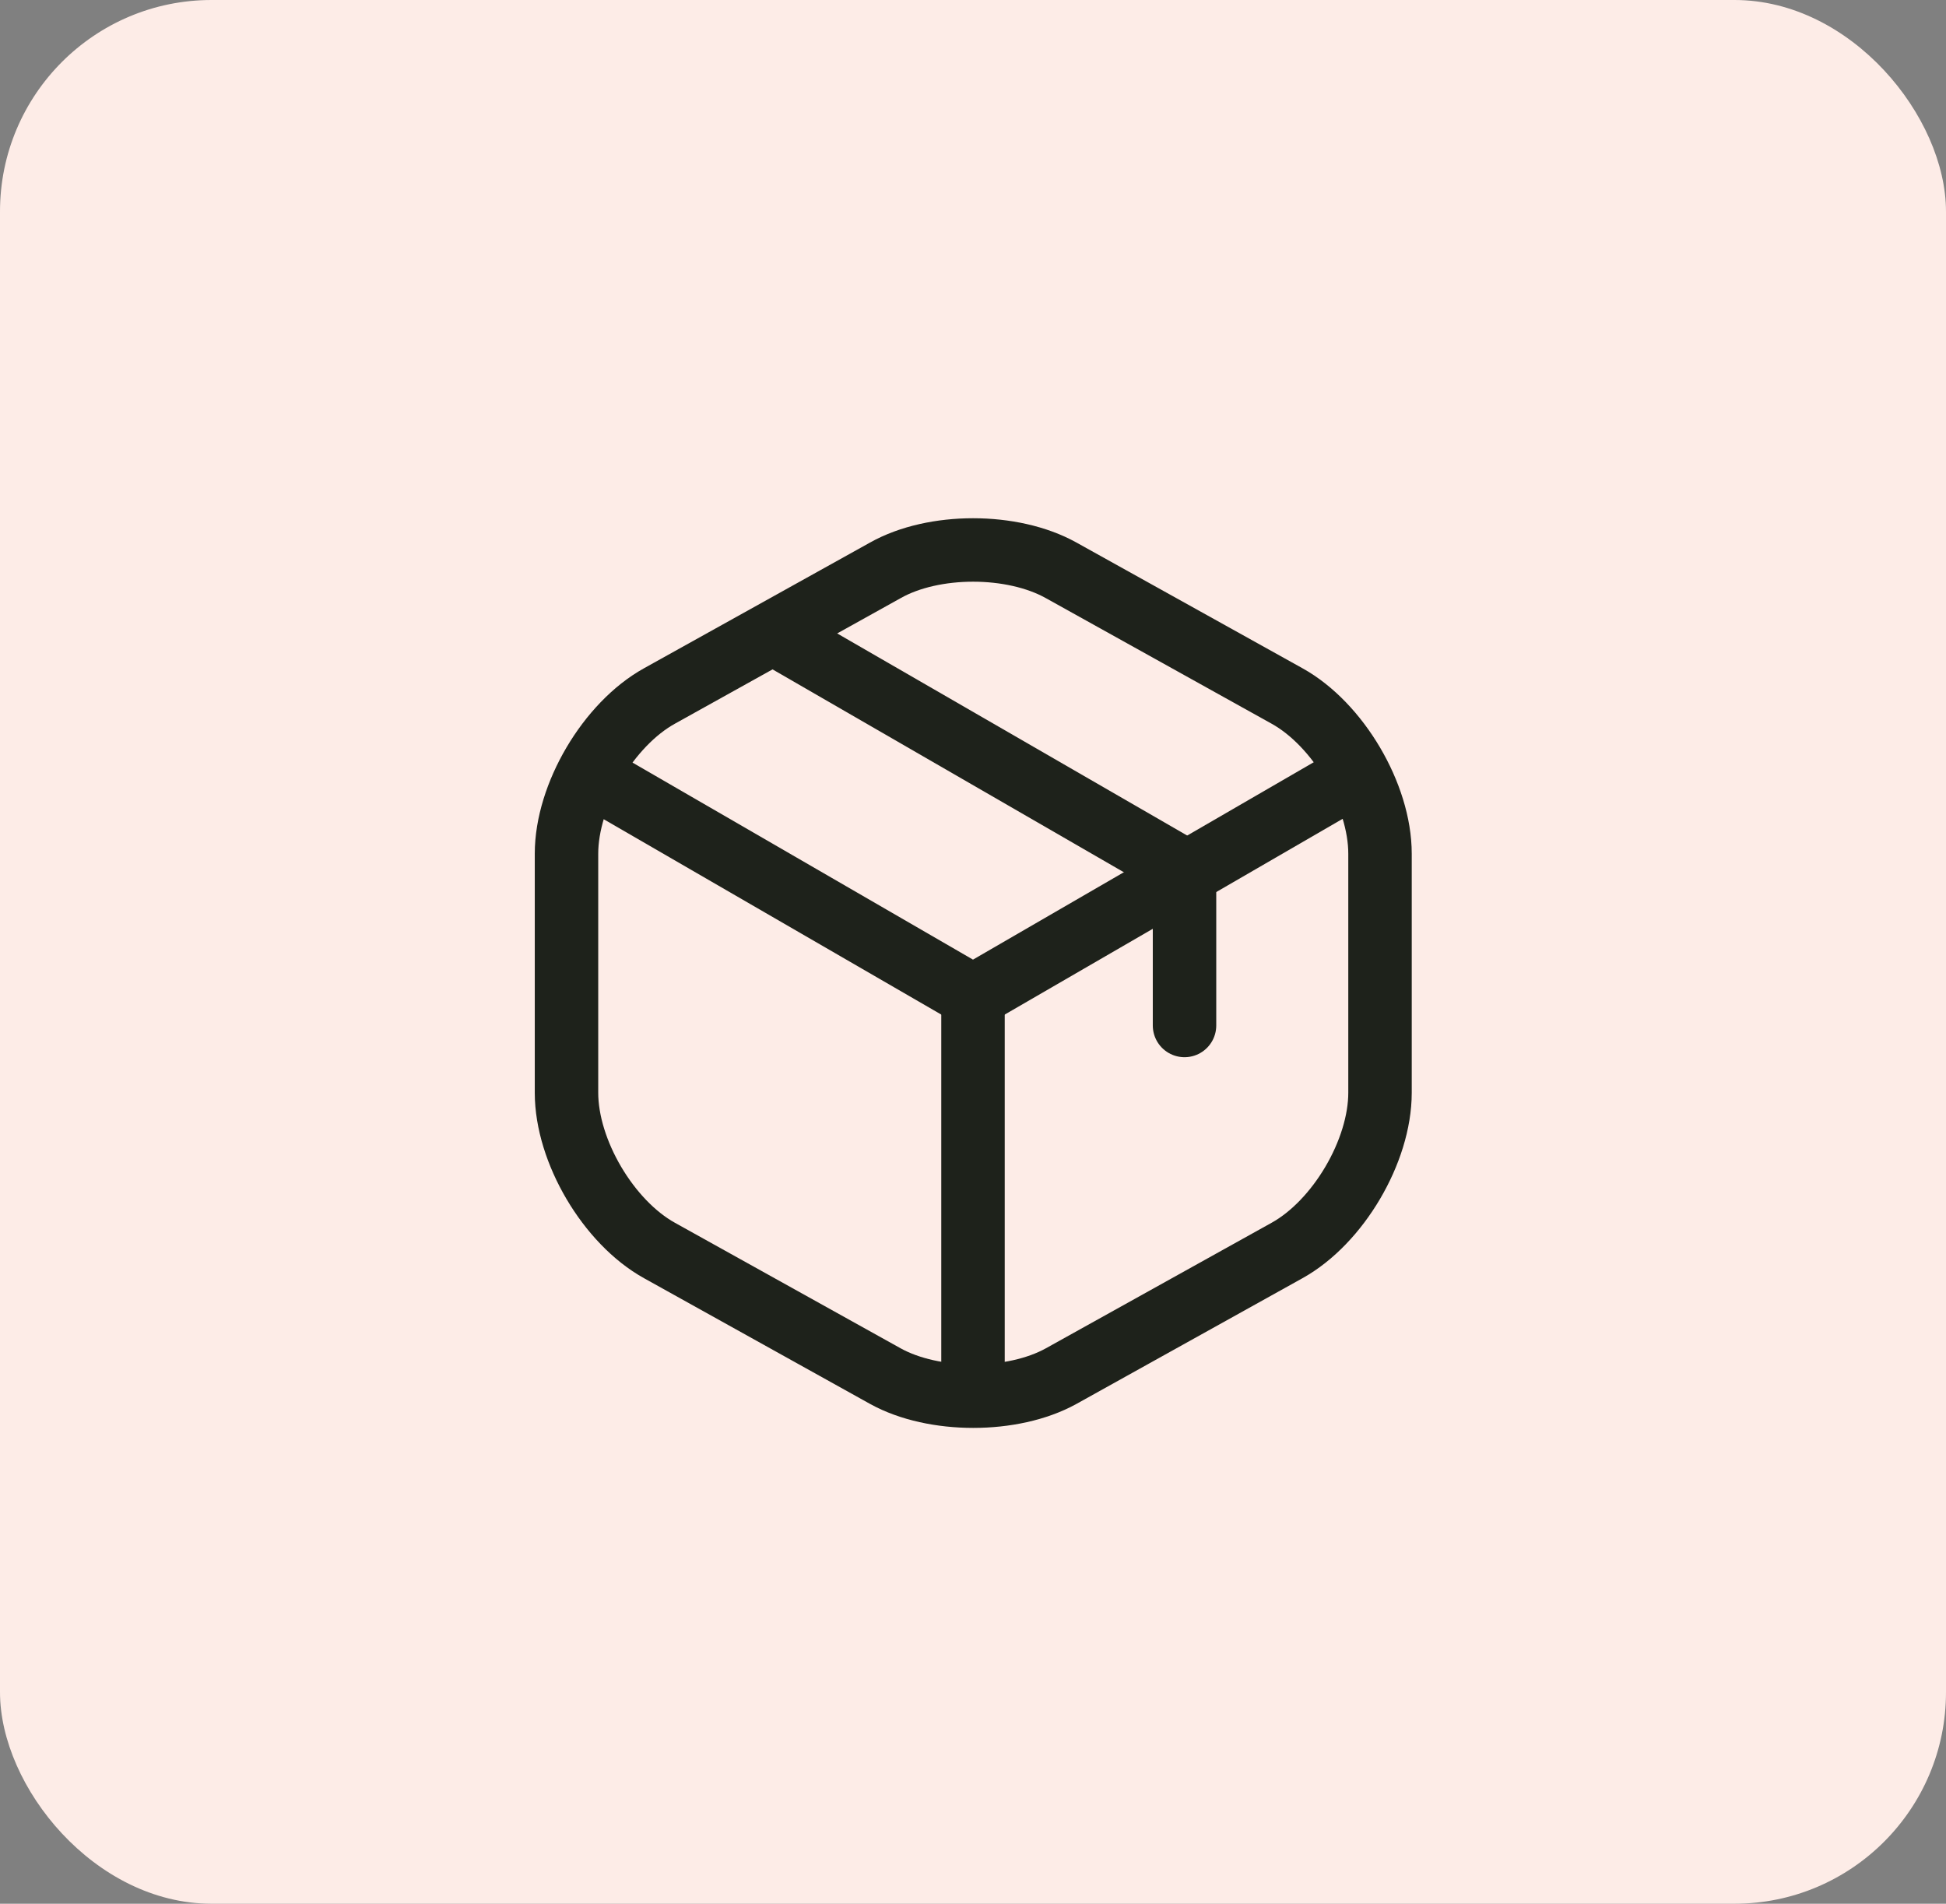 <svg width="46" height="45" viewBox="0 0 46 45" fill="none" xmlns="http://www.w3.org/2000/svg">
<rect x="0" y="0" width="46" height="45" fill="#808080" stroke="none"/>
<rect width="46" height="45" rx="5" fill="#FDECE7"/>
<path d="M14.17 18.44L23 23.55L31.77 18.47" stroke="#1E221B" stroke-width="1.5" stroke-linecap="round" stroke-linejoin="round"/>
<path d="M23 32.61V23.54" stroke="#1E221B" stroke-width="1.5" stroke-linecap="round" stroke-linejoin="round"/>
<path d="M20.931 13.48L15.591 16.45C14.381 17.12 13.391 18.8 13.391 20.18V25.83C13.391 27.21 14.381 28.89 15.591 29.56L20.931 32.53C22.071 33.16 23.941 33.16 25.081 32.53L30.421 29.56C31.631 28.89 32.621 27.21 32.621 25.83V20.18C32.621 18.8 31.631 17.12 30.421 16.45L25.081 13.48C23.931 12.84 22.071 12.84 20.931 13.48Z" stroke="#1E221B" stroke-width="1.5" stroke-linecap="round" stroke-linejoin="round"/>
<path d="M28 24.24V20.58L18.51 15.1" stroke="#1E221B" stroke-width="1.5" stroke-linecap="round" stroke-linejoin="round"/>
</svg>
